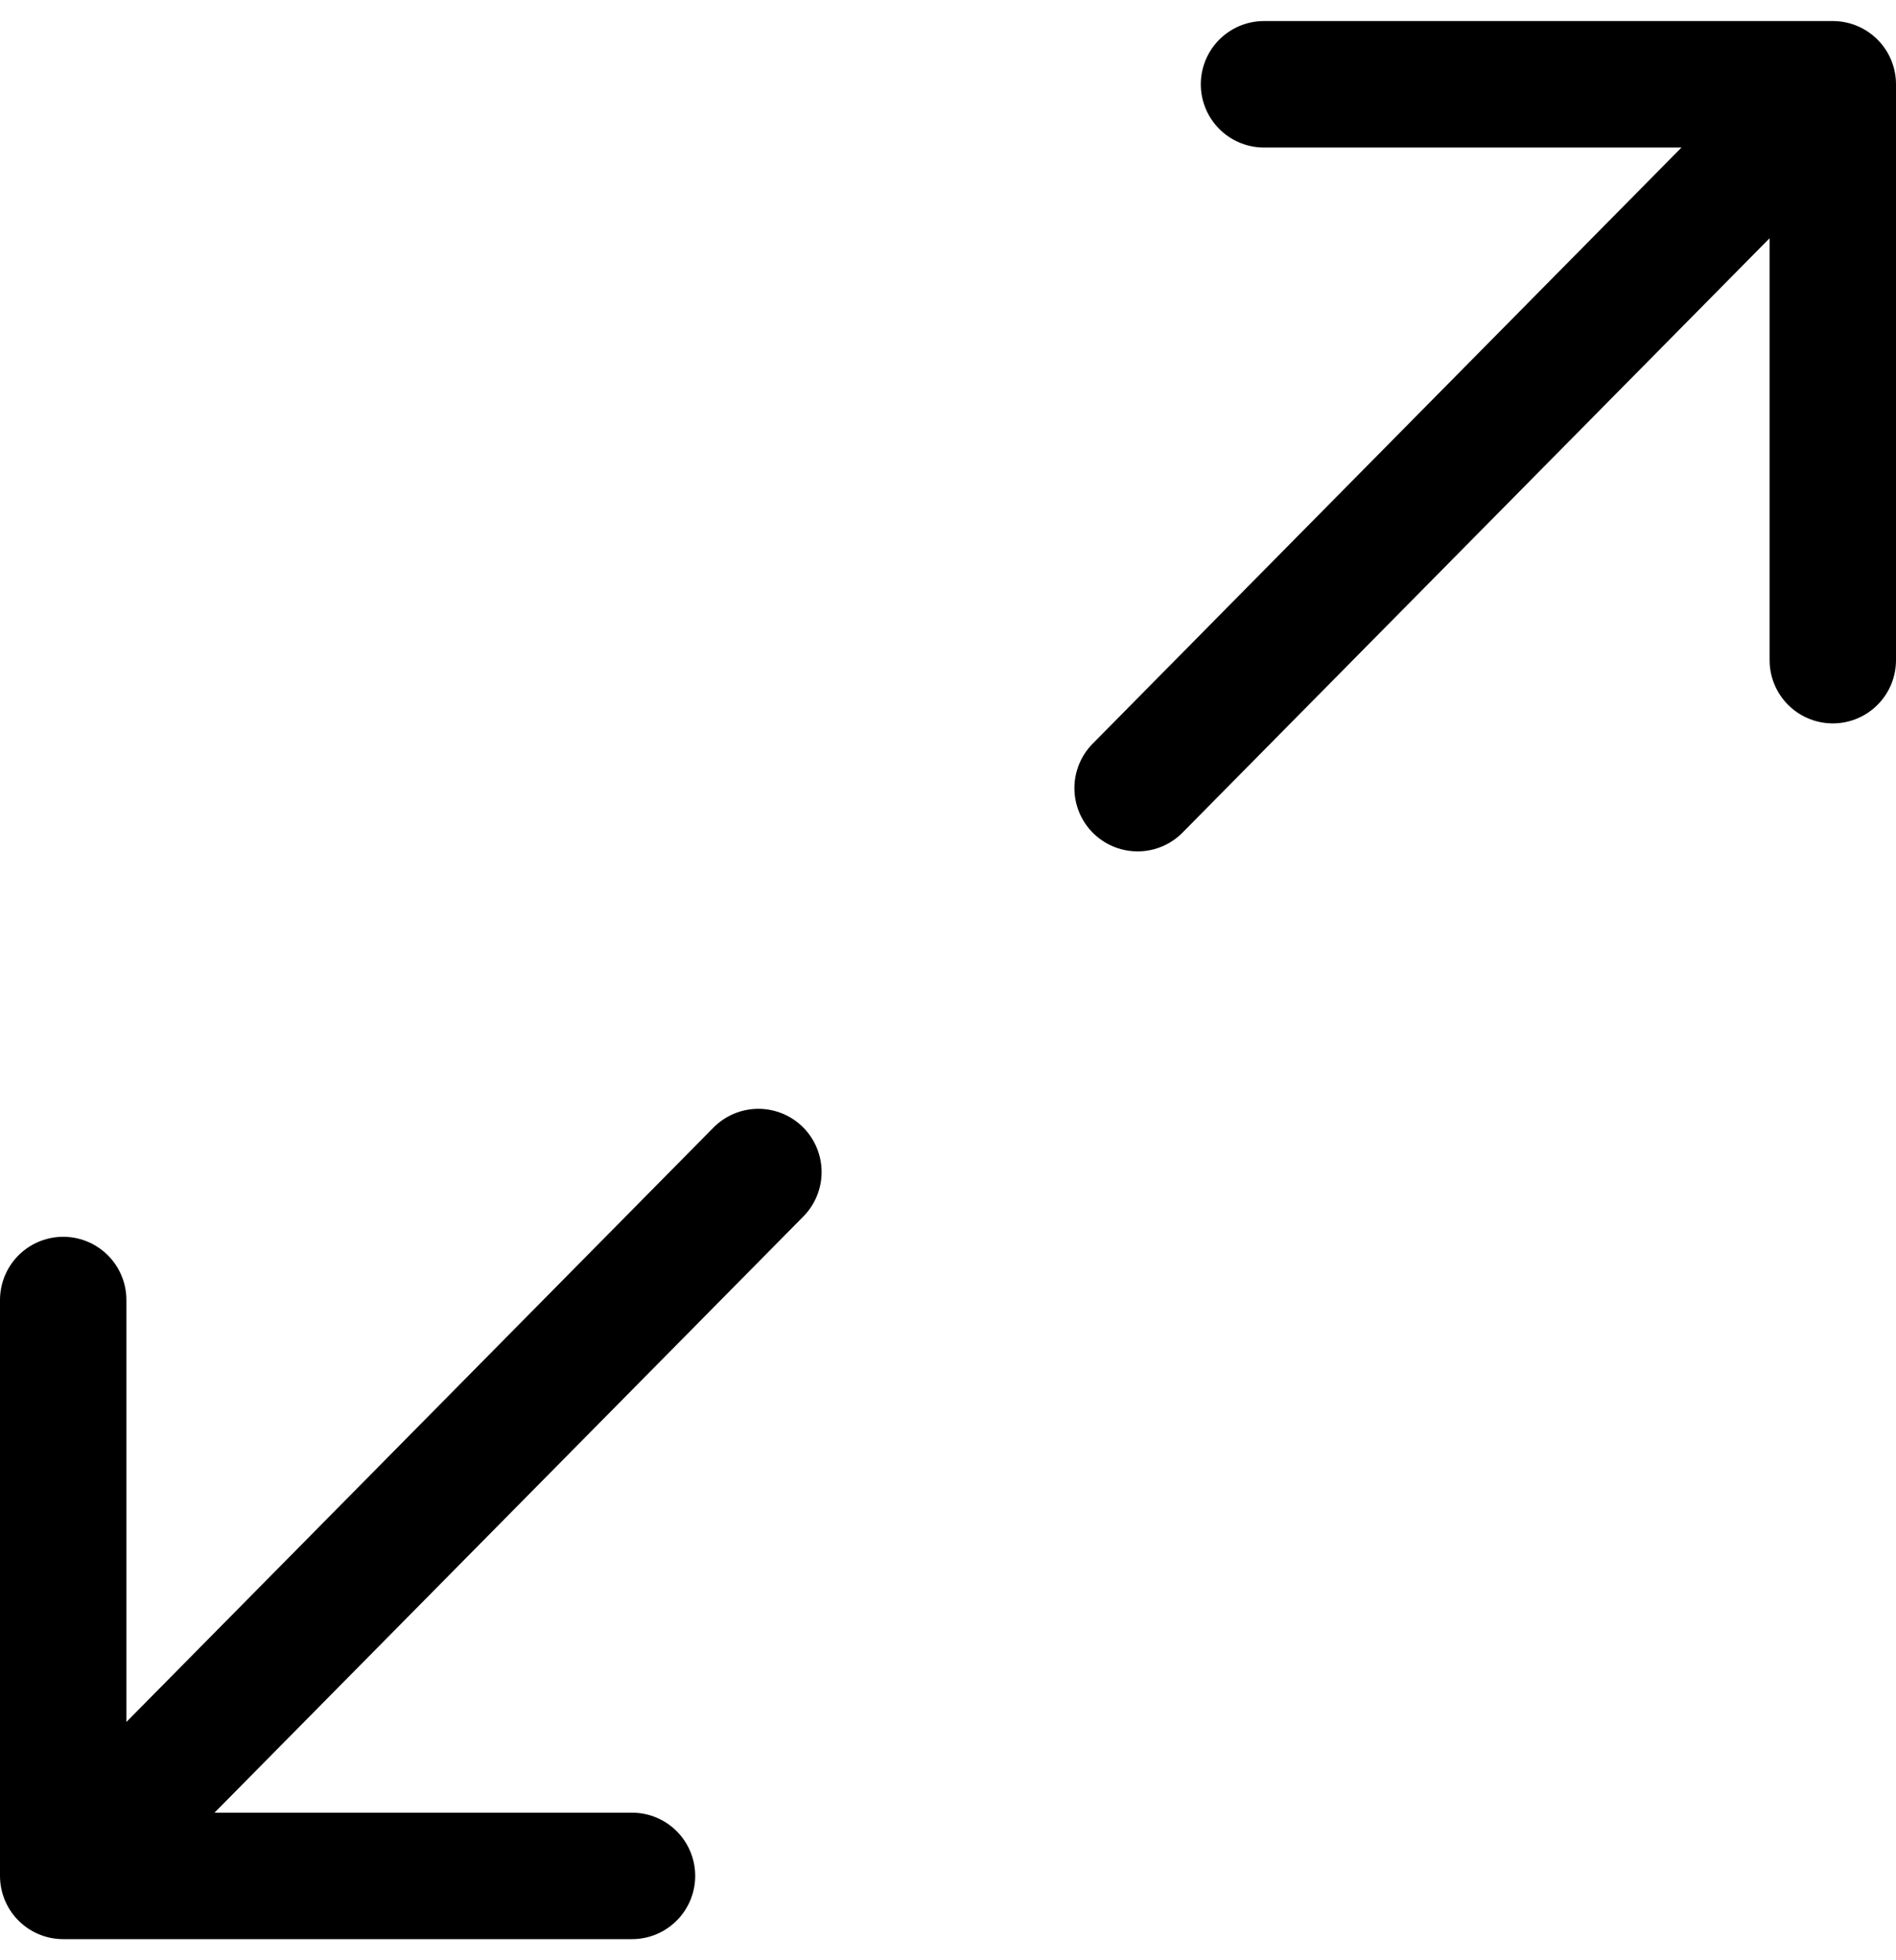 <?xml version="1.0" encoding="UTF-8"?>
<svg width="30px" height="31px" viewBox="0 0 30 31" version="1.1" xmlns="http://www.w3.org/2000/svg" xmlns:xlink="http://www.w3.org/1999/xlink">
    <!-- Generator: Sketch 61.1 (89650) - https://sketch.com -->
    <title>svg/black/maximize-2</title>
    <desc>Created with Sketch.</desc>
    <g id="**-Sticker-Sheets" stroke="none" stroke-width="1" fill="none" fill-rule="evenodd" stroke-linecap="round" stroke-linejoin="round">
        <g id="sticker-sheet--all--page-4" transform="translate(-422, -1132)" stroke="#000000" stroke-width="2">
            <g id="icon-preview-row-copy-158" transform="translate(0, 1105)">
                <g id="Icon-Row">
                    <g id="maximize-2" transform="translate(413, 18.214)">
                        <path d="M29,10.119 L38,10.119 L38,19.226 M19,38.452 L10,38.452 L10,29.345 M38,10.119 L27,21.25 M10,38.452 L21,27.321"></path>
                    </g>
                </g>
            </g>
        </g>
    </g>
</svg>